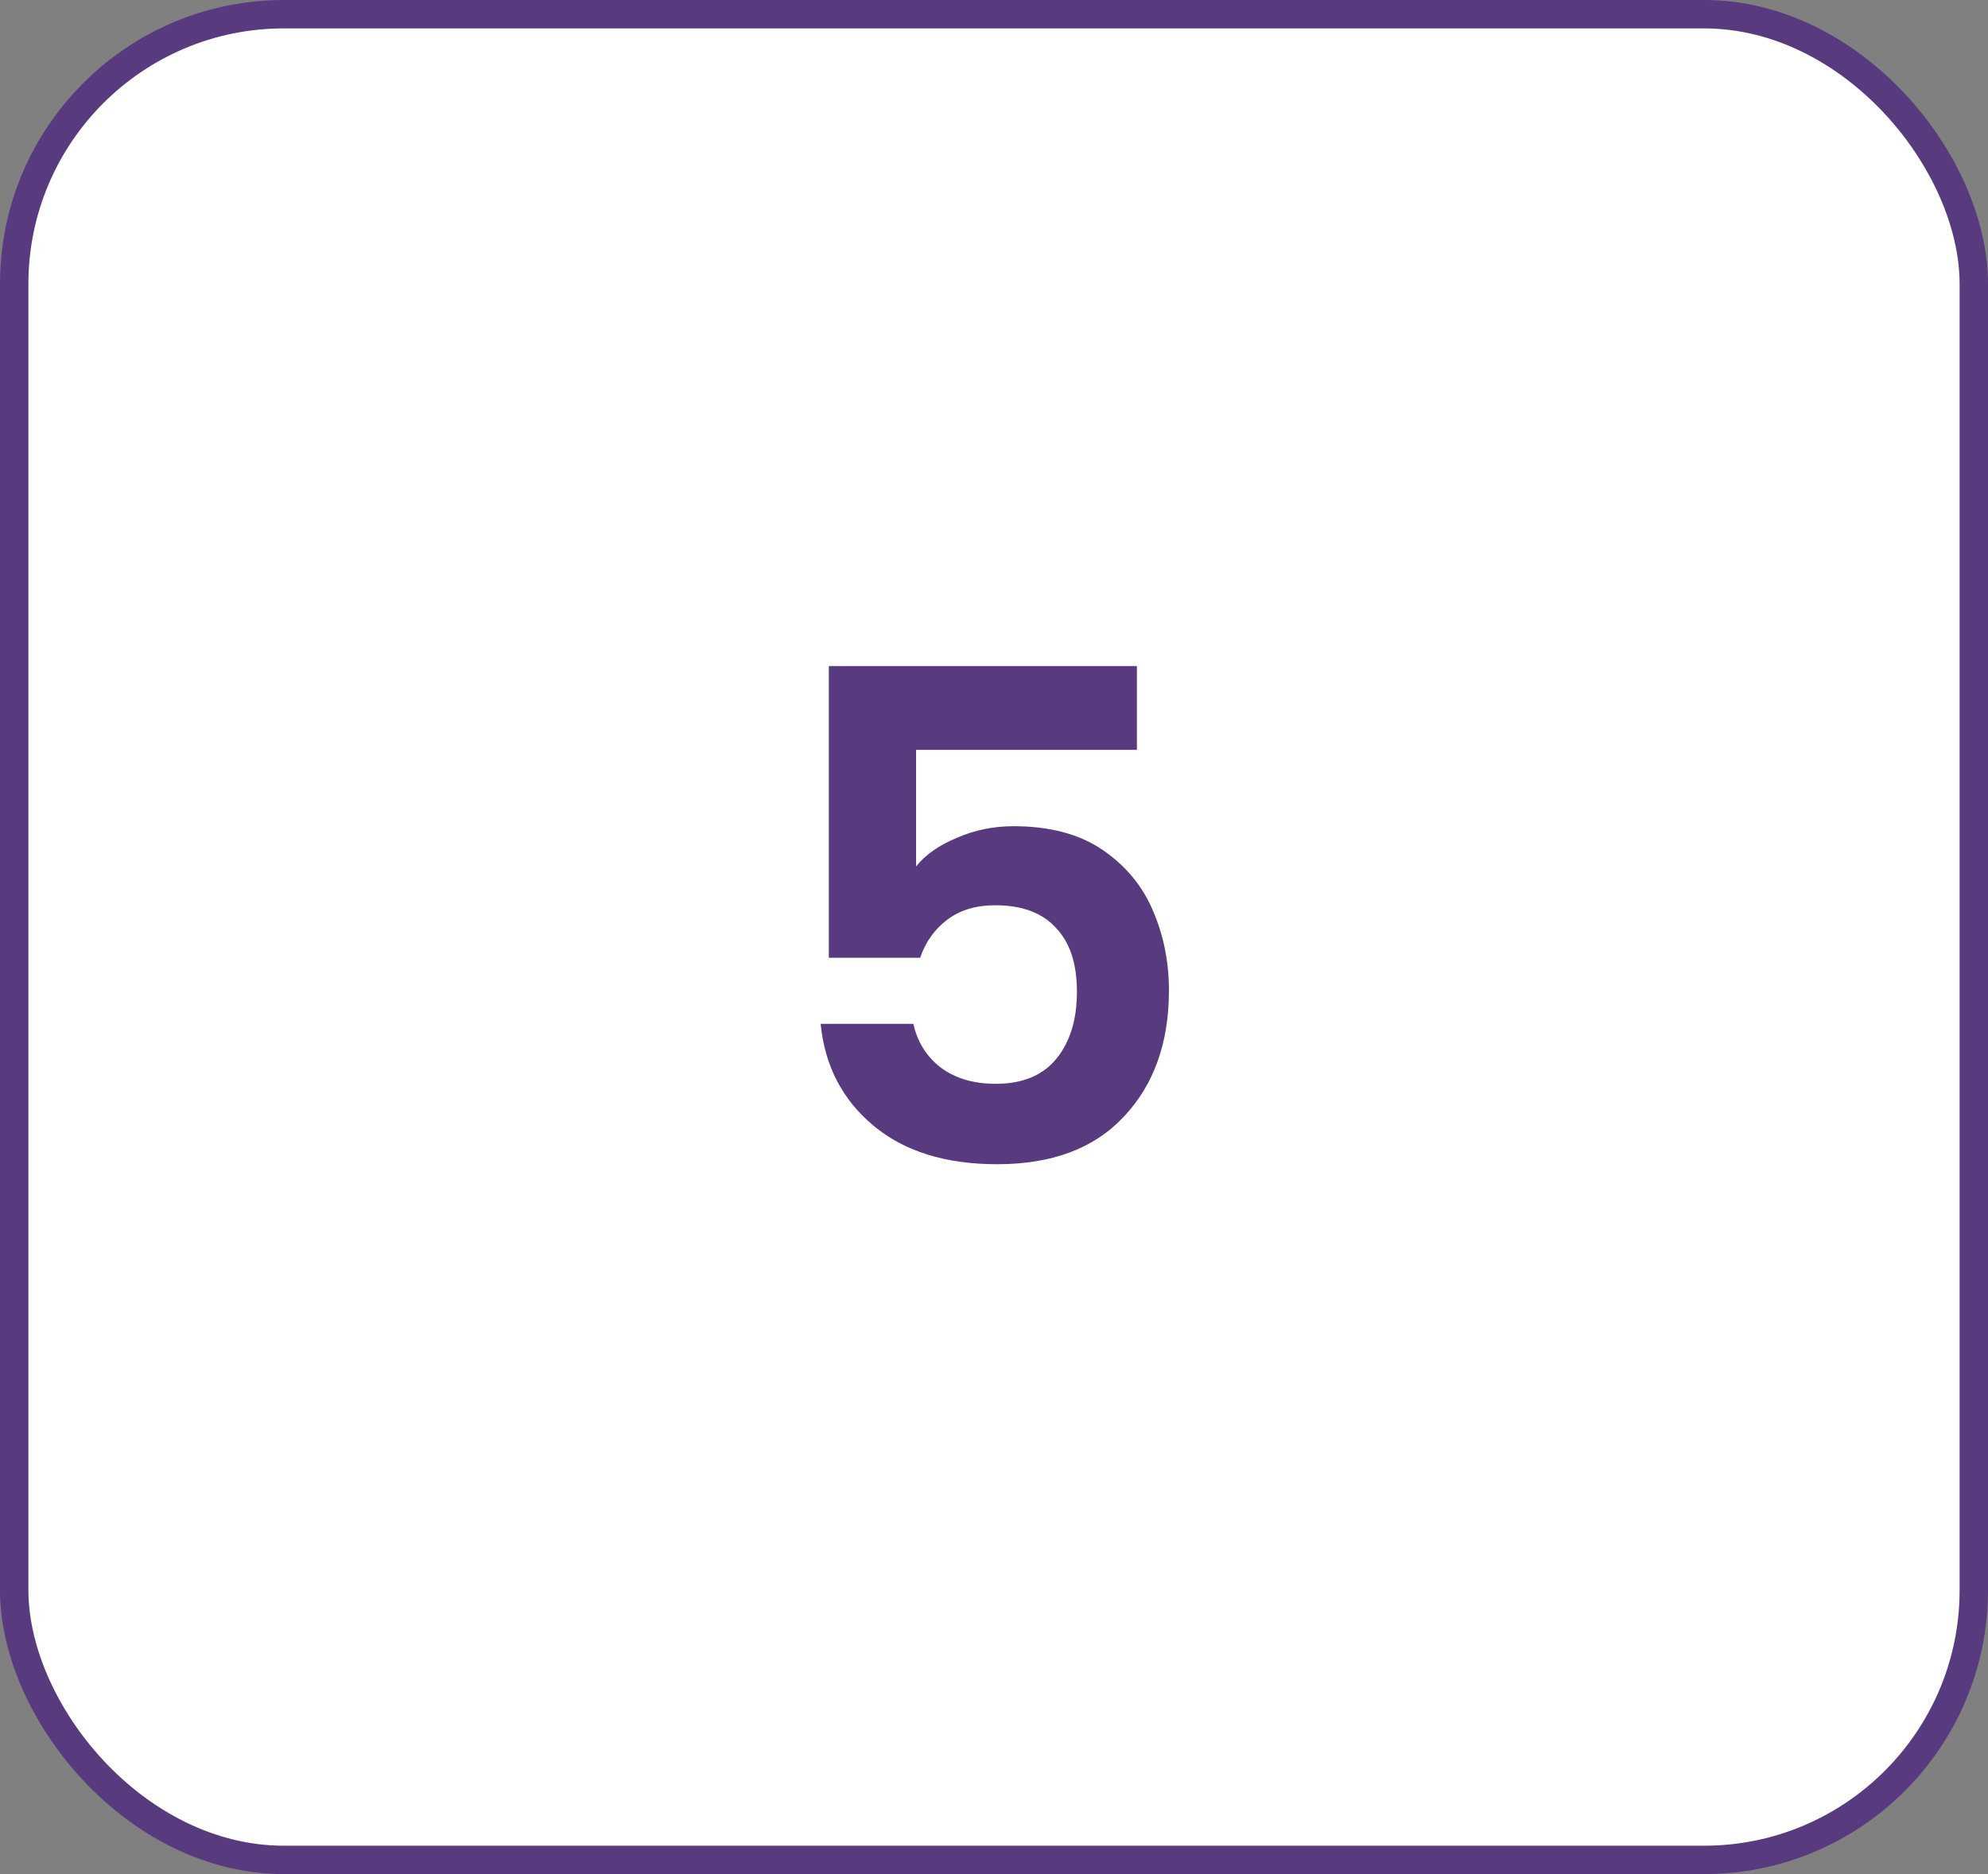 <svg width="70" height="66" viewBox="0 0 70 66" fill="none" xmlns="http://www.w3.org/2000/svg">
<rect x="0" y="0" width="70" height="66" fill="#808080" stroke="none"/>
<rect x="0.5" y="0.5" width="69" height="65" rx="9.5" fill="white" stroke="#583A7E"/>
<path d="M40.032 26.408H32.256V30.512C32.592 30.096 33.072 29.76 33.696 29.504C34.32 29.232 34.984 29.096 35.688 29.096C36.968 29.096 38.016 29.376 38.832 29.936C39.648 30.496 40.24 31.216 40.608 32.096C40.976 32.96 41.16 33.888 41.16 34.88C41.16 36.72 40.632 38.2 39.576 39.32C38.536 40.44 37.048 41 35.112 41C33.288 41 31.832 40.544 30.744 39.632C29.656 38.72 29.04 37.528 28.896 36.056H32.16C32.304 36.696 32.624 37.208 33.12 37.592C33.632 37.976 34.28 38.168 35.064 38.168C36.008 38.168 36.72 37.872 37.2 37.28C37.68 36.688 37.92 35.904 37.92 34.928C37.92 33.936 37.672 33.184 37.176 32.672C36.696 32.144 35.984 31.88 35.04 31.88C34.368 31.88 33.808 32.048 33.36 32.384C32.912 32.72 32.592 33.168 32.4 33.728H29.184V23.456H40.032V26.408Z" fill="#583A7E"/>
</svg>
